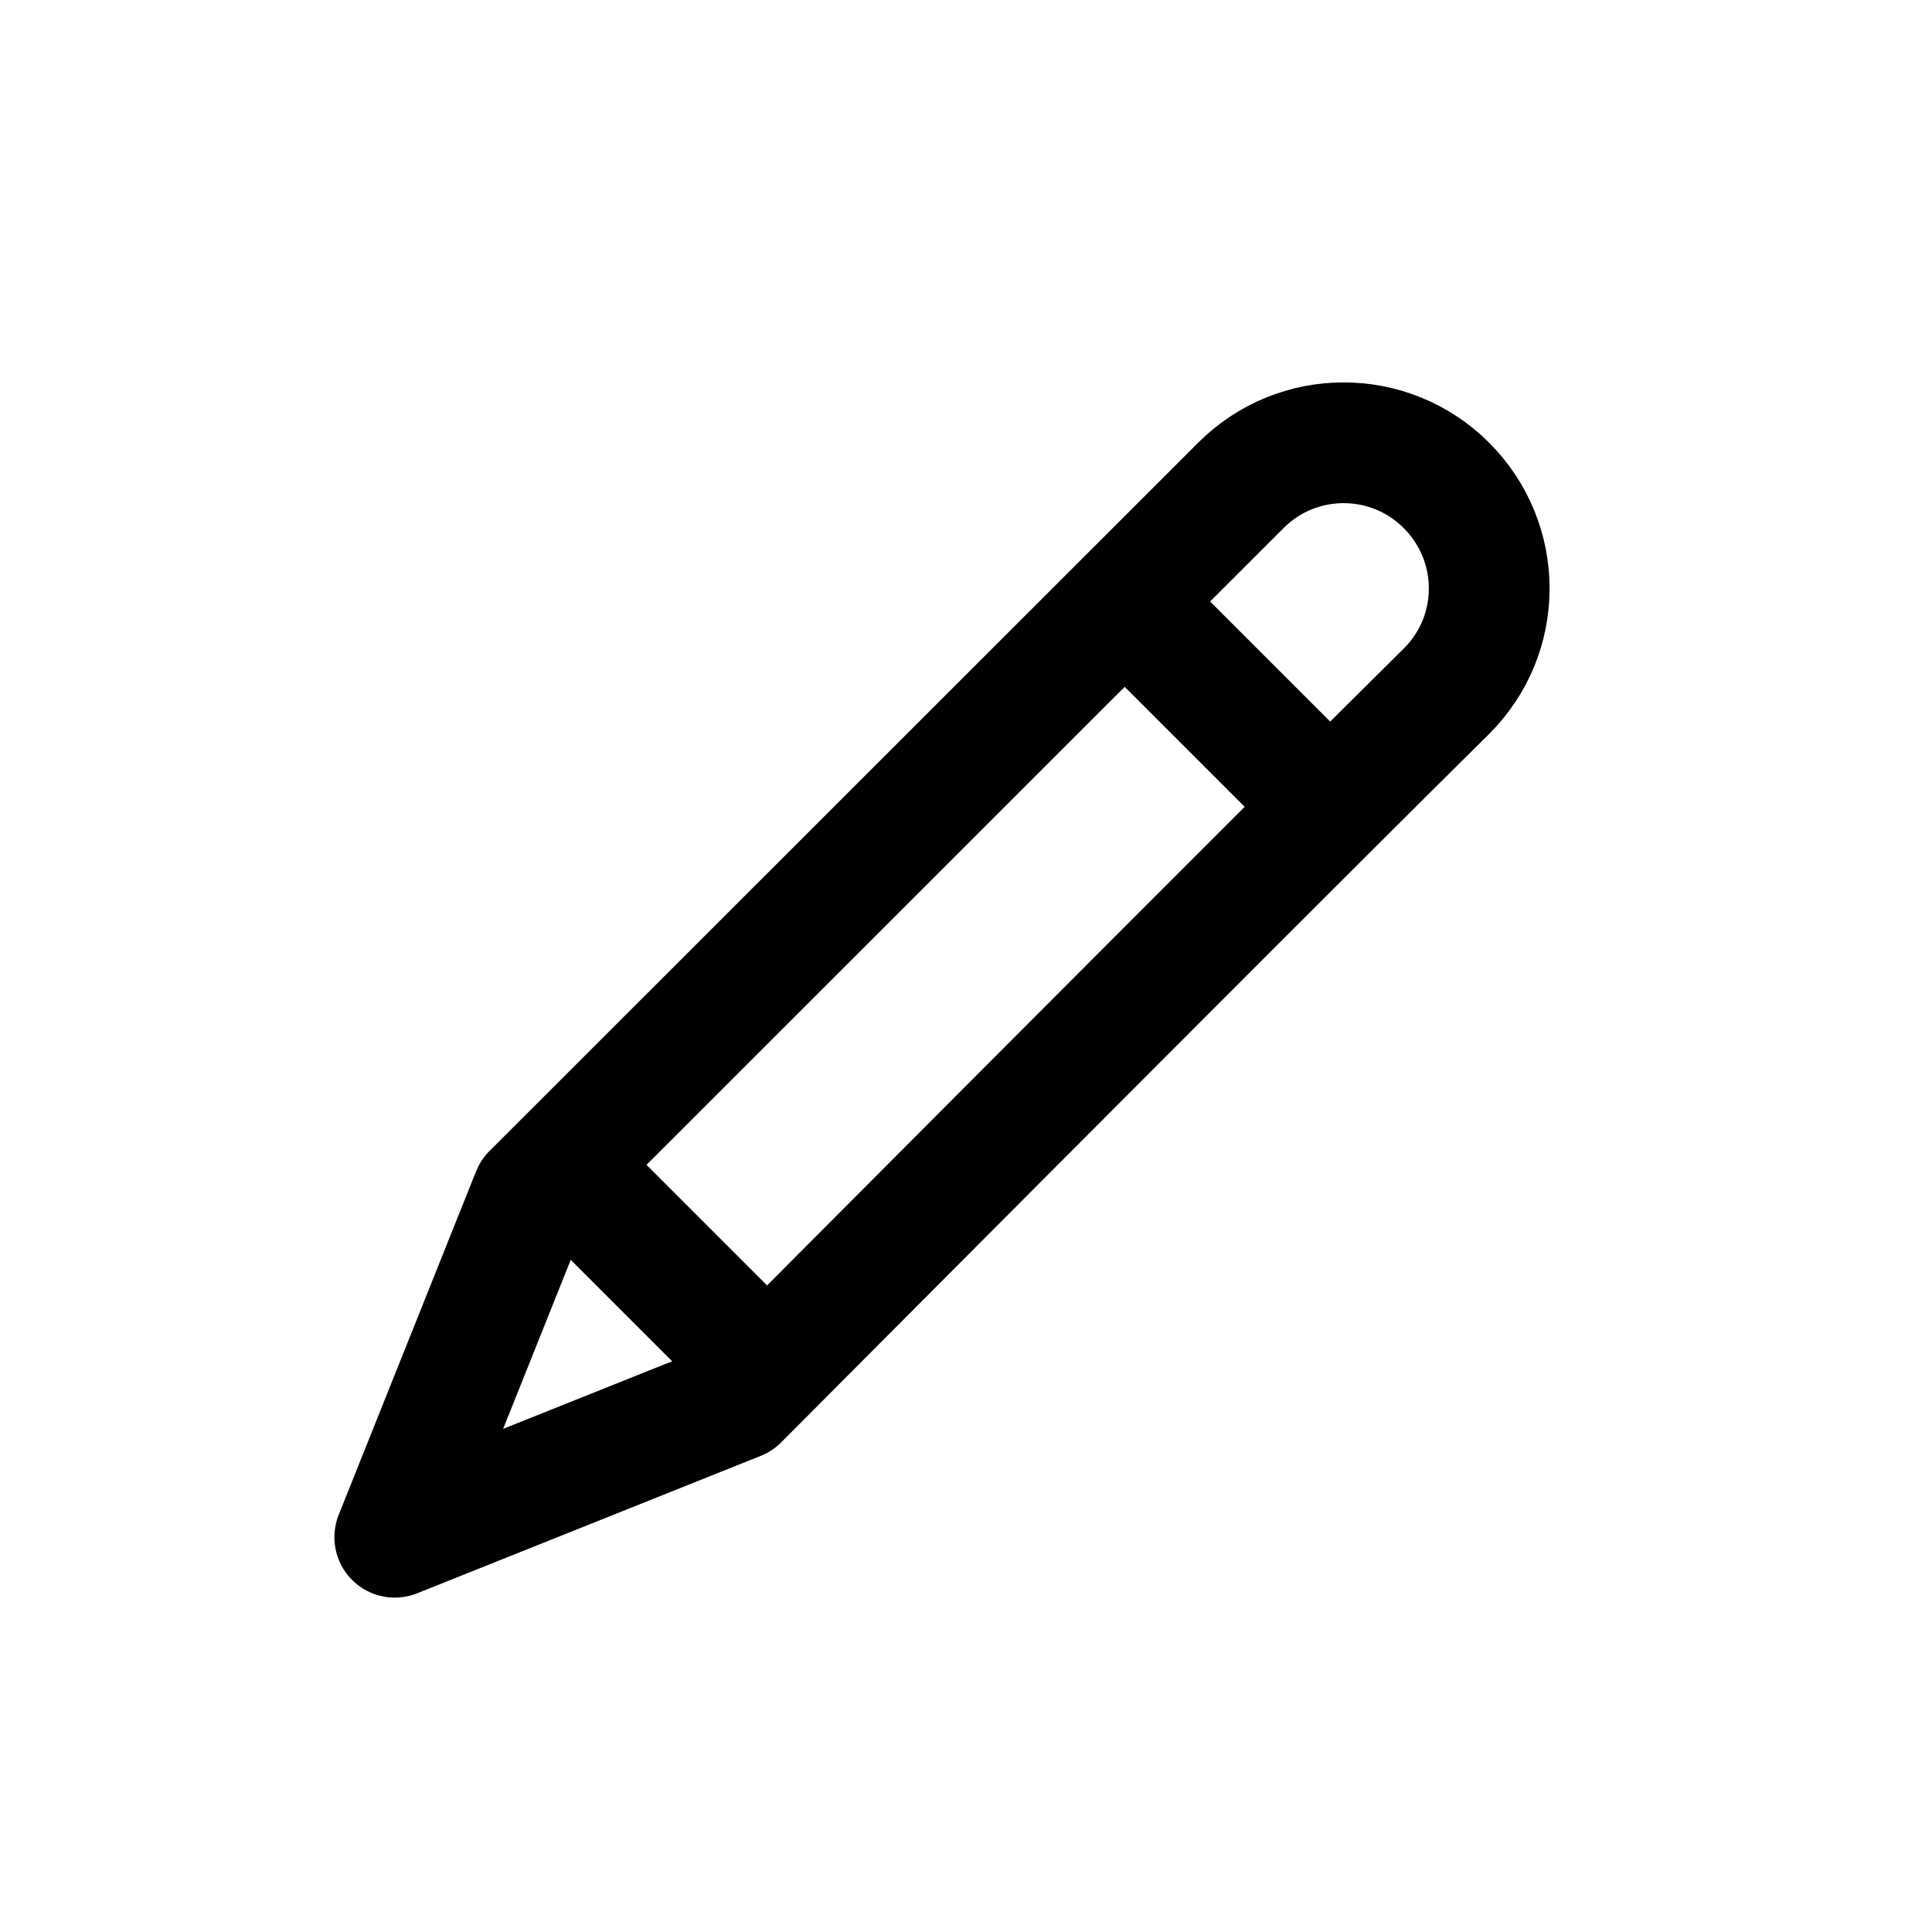<?xml version="1.0" encoding="UTF-8"?>
<svg width="24px" height="24px" viewBox="0 0 24 24" version="1.1" xmlns="http://www.w3.org/2000/svg" xmlns:xlink="http://www.w3.org/1999/xlink">
    <g id="edit_icon" stroke="none" stroke-width="1" fill="none" fill-rule="evenodd">
        <g>
            <rect id="Rectangle" x="0" y="0" width="24" height="24"></rect>
            <path d="M4.904,19.096 L6.611,14.828 L6.72,14.72 L15.415,6.029 C16.12,5.324 17.262,5.324 17.967,6.029 C18.678,6.739 18.677,7.887 17.964,8.591 C17.165,9.381 15.793,10.75 14.01,12.536 C13.997,12.548 13.997,12.548 13.985,12.561 C12.954,13.593 11.852,14.699 10.75,15.805 C10.364,16.192 10.126,16.431 9.685,16.874 C9.355,17.205 9.355,17.205 9.282,17.279 L9.172,17.389 L4.904,19.096 Z" id="Stroke-52" stroke="currentColor" stroke-width="1.5" stroke-linecap="round" stroke-linejoin="round"></path>
            <path d="M7.5,15 L9,16.5" id="Stroke-54" stroke="currentColor" stroke-width="1.5" stroke-linecap="round" stroke-linejoin="round"></path>
            <path d="M14.5,8 L16,9.5" id="Stroke-56" stroke="currentColor" stroke-width="1.5" stroke-linecap="round" stroke-linejoin="round"></path>
        </g>
    </g>
</svg>
